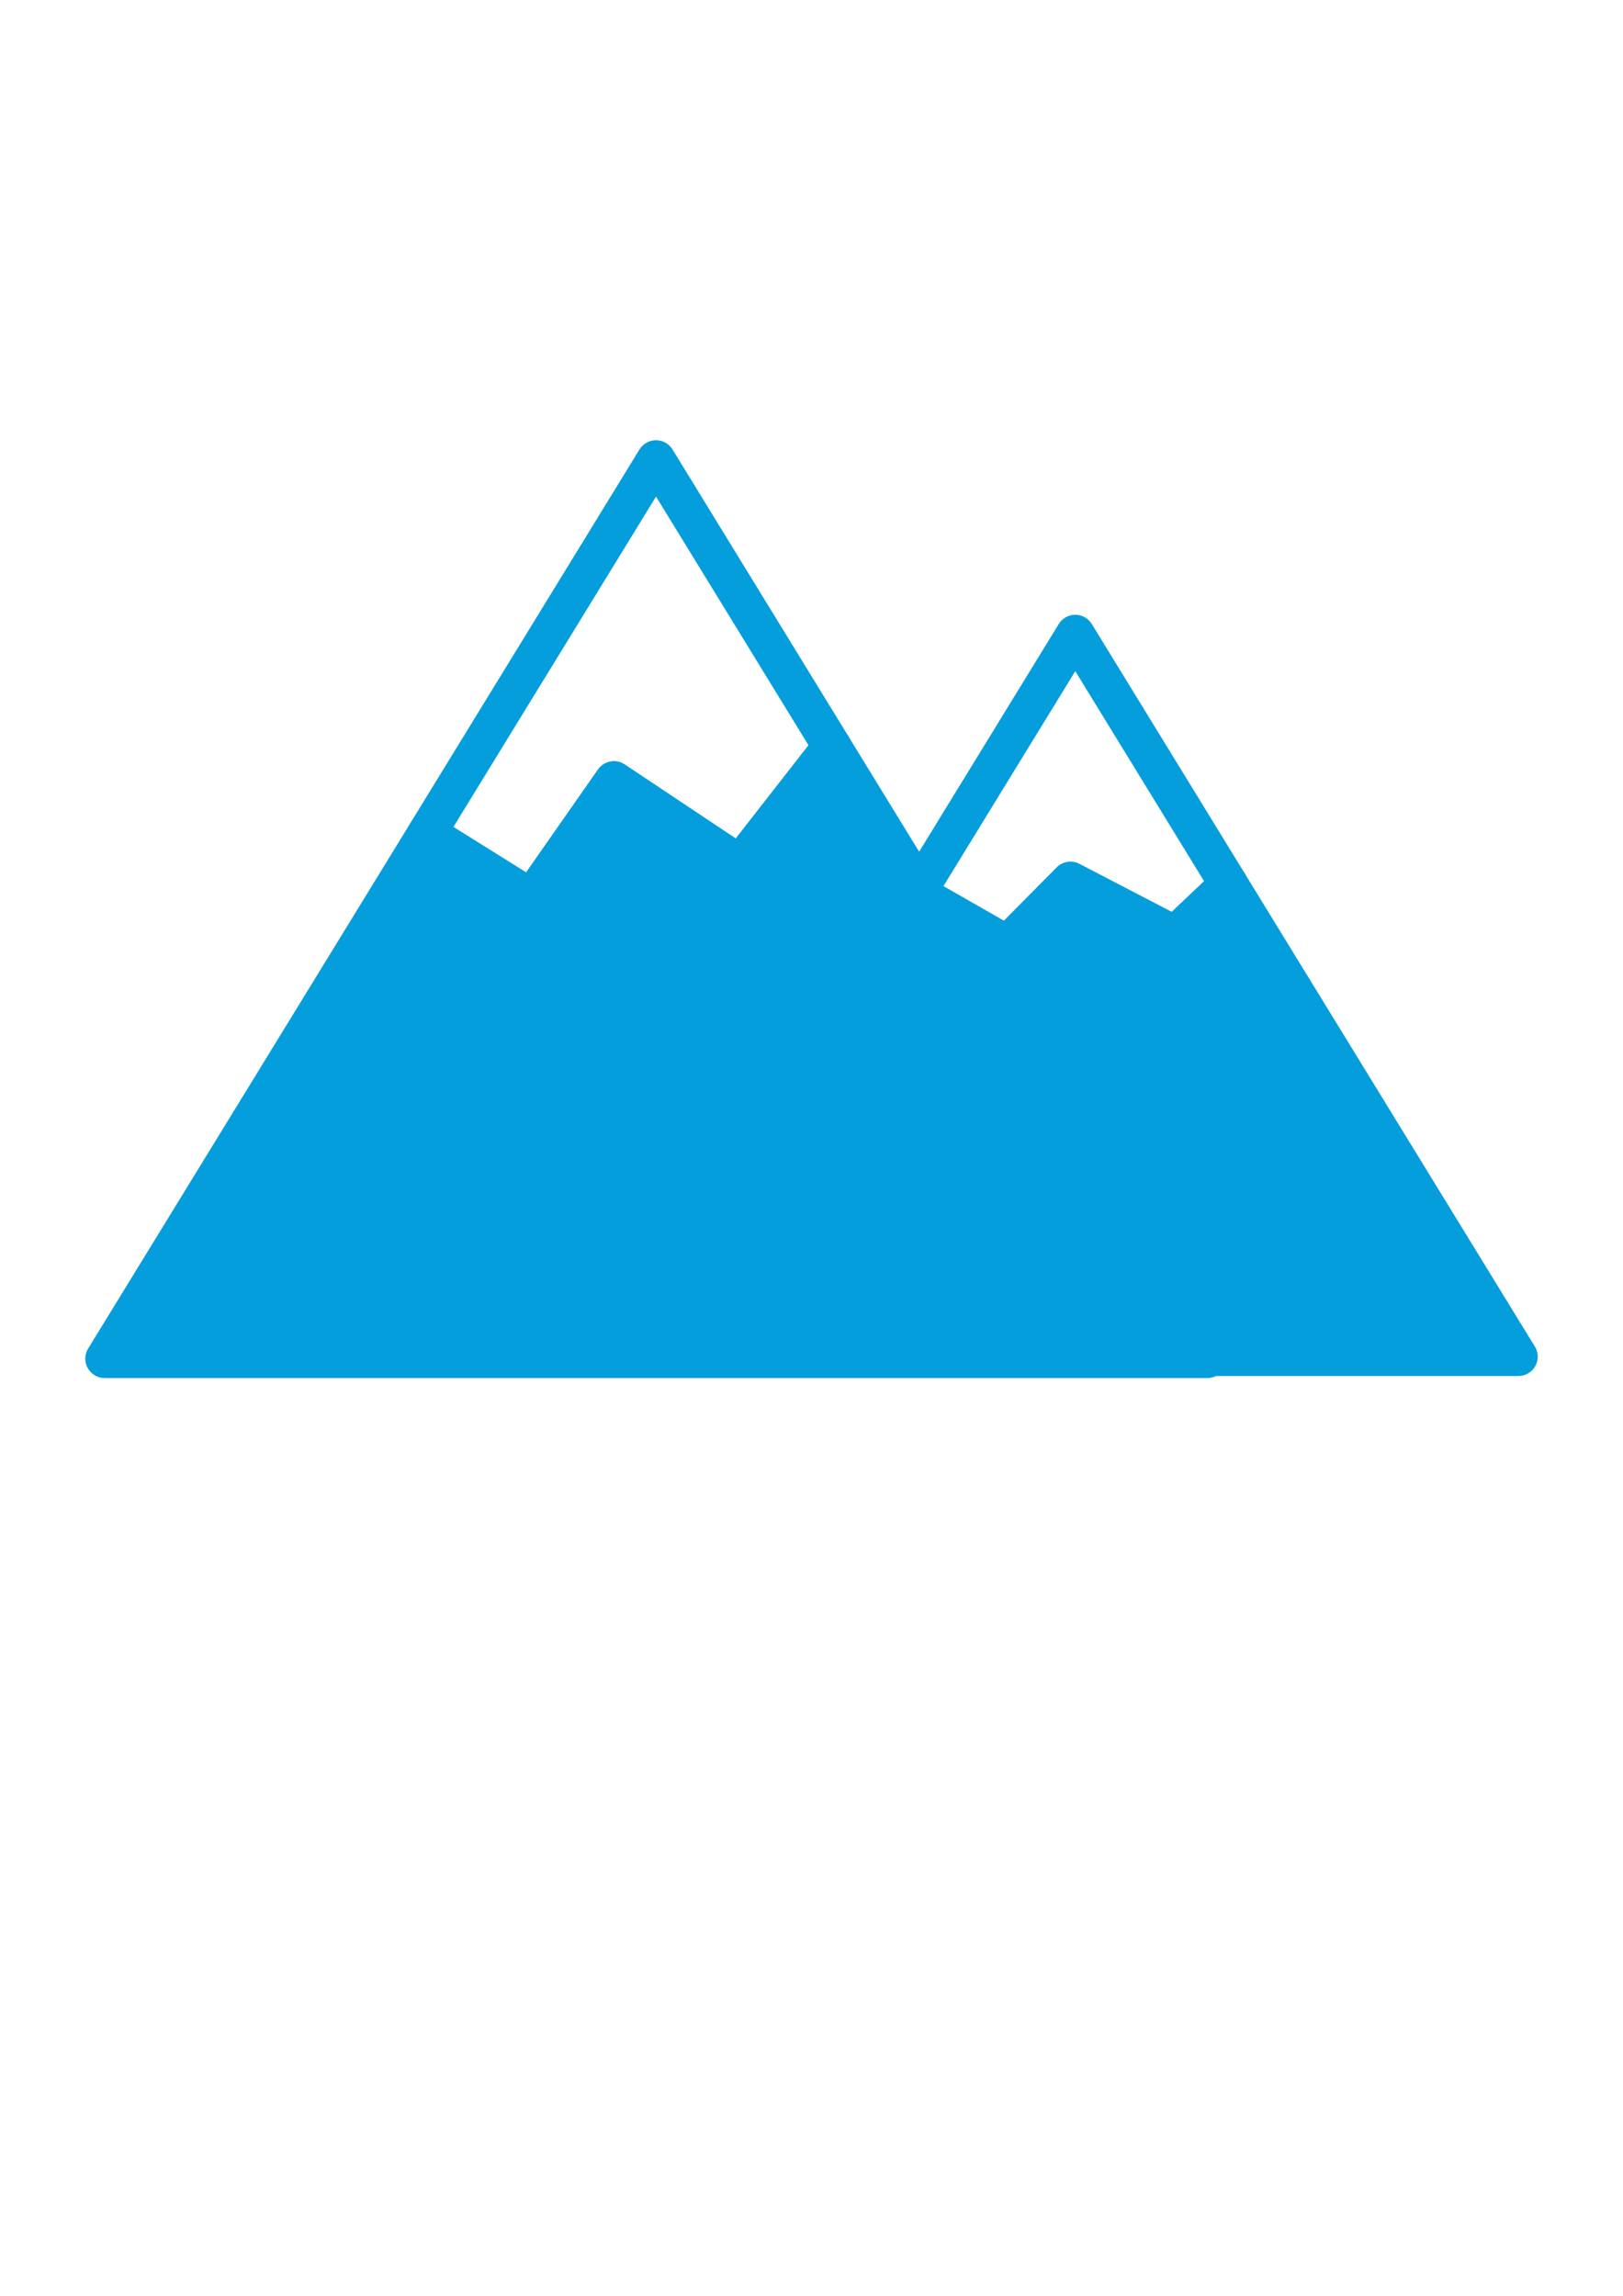 <?xml version="1.0" encoding="utf-8"?>
<!-- Generator: Adobe Illustrator 16.0.4, SVG Export Plug-In . SVG Version: 6.00 Build 0)  -->
<!DOCTYPE svg PUBLIC "-//W3C//DTD SVG 1.1//EN" "http://www.w3.org/Graphics/SVG/1.1/DTD/svg11.dtd">
<svg version="1.1" id="Layer_1" xmlns="http://www.w3.org/2000/svg" xmlns:xlink="http://www.w3.org/1999/xlink" x="0px" y="0px"
	 width="595.279px" height="841.891px" viewBox="0 0 595.279 841.891" enable-background="new 0 0 595.279 841.891"
	 xml:space="preserve">
<path fill="#049EDC" d="M448.889,494.539L311.212,270.083c-1.22-1.988-3.333-3.25-5.655-3.375c-2.208-0.065-4.56,0.887-5.994,2.72
	l-29.704,38.08l-40.753-27.168c-3.209-2.125-7.542-1.321-9.757,1.845l-26.383,37.753l-32.64-20.4
	c-1.613-1.012-3.541-1.339-5.387-0.887c-1.84,0.428-3.429,1.583-4.423,3.196L32.323,494.539c-1.345,2.186-1.393,4.936-0.137,7.174
	c1.256,2.244,3.619,3.631,6.191,3.631h404.463c2.571,0,4.935-1.387,6.19-3.631C450.287,499.475,450.234,496.725,448.889,494.539z"/>
<g>
	<path fill="#049EDC" d="M194.924,336.624c-1.285,0-2.589-0.351-3.756-1.083l-38.359-23.972c-3.305-2.065-4.322-6.405-2.292-9.727
		l84.035-137.021c1.292-2.107,3.584-3.387,6.055-3.387l0,0c2.47,0,4.762,1.286,6.054,3.387l64.552,105.263
		c1.548,2.524,1.363,5.739-0.452,8.072l-33.758,43.283c-2.292,2.923-6.447,3.602-9.537,1.542l-40.455-26.978l-26.264,37.586
		C199.371,335.558,197.169,336.624,194.924,336.624z M166.297,303.258l26.675,16.674l26.383-37.753
		c2.215-3.161,6.548-3.97,9.757-1.845l40.753,27.168l26.681-34.199l-55.933-91.203L166.297,303.258z"/>
</g>
<path fill="#049EDC" d="M562.956,493.802L456.74,320.641c-1.119-1.828-3-3.048-5.125-3.328c-2.119-0.286-4.257,0.411-5.811,1.881
	l-16.055,15.221l-33.854-17.603c-2.75-1.429-6.119-0.917-8.31,1.298l-19.383,19.549l-25.531-14.602
	c-2.798-1.595-6.352-1.113-8.614,1.22c-2.262,2.328-2.648,5.888-0.958,8.649l103.222,168.286c1.292,2.107,3.583,3.387,6.054,3.387
	h114.532c2.571,0,4.935-1.387,6.19-3.631C564.356,498.736,564.302,495.986,562.956,493.802z"/>
<g>
	<path fill="#049EDC" d="M339.16,336.32c-1.827,0-3.619-0.702-4.958-2.018c-0.007,0-0.007,0-0.007,0l-0.006-0.006
		c-0.006-0.006-0.006-0.006-0.012-0.012l0,0c-0.369-0.369-0.708-0.78-1-1.232c0,0,0-0.012-0.012-0.023
		c-0.006-0.006-0.012-0.012-0.012-0.018l0,0c-0.012-0.024-0.03-0.042-0.042-0.06c0-0.006-0.006-0.012-0.006-0.018l-2.036-3.316
		c-2.054-3.346-1.006-7.715,2.334-9.763c3.333-2.065,7.715-1.012,9.763,2.333l2.035,3.316c2.054,3.345,1.007,7.715-2.333,9.763
		C341.708,335.987,340.423,336.32,339.16,336.32z"/>
</g>
<g>
	<path fill="#049EDC" d="M369.412,353.625c-1.208,0-2.422-0.31-3.523-0.935l-30.258-17.305c-1.036-0.595-1.899-1.435-2.524-2.446
		l-2.036-3.316c-1.398-2.28-1.398-5.143-0.006-7.423l57.267-93.37c1.291-2.107,3.583-3.387,6.054-3.387l0,0
		c2.471,0,4.762,1.286,6.054,3.387l56.308,91.81c1.75,2.857,1.268,6.554-1.167,8.858l-19.722,18.704
		c-2.196,2.083-5.477,2.548-8.155,1.143l-33.704-17.525l-19.537,19.709C373.086,352.904,371.252,353.625,369.412,353.625z
		 M346.018,324.974l22.187,12.691l19.383-19.549c2.19-2.214,5.565-2.726,8.31-1.298l33.854,17.603l11.882-11.263l-47.247-77.041
		L346.018,324.974z"/>
</g>
</svg>
